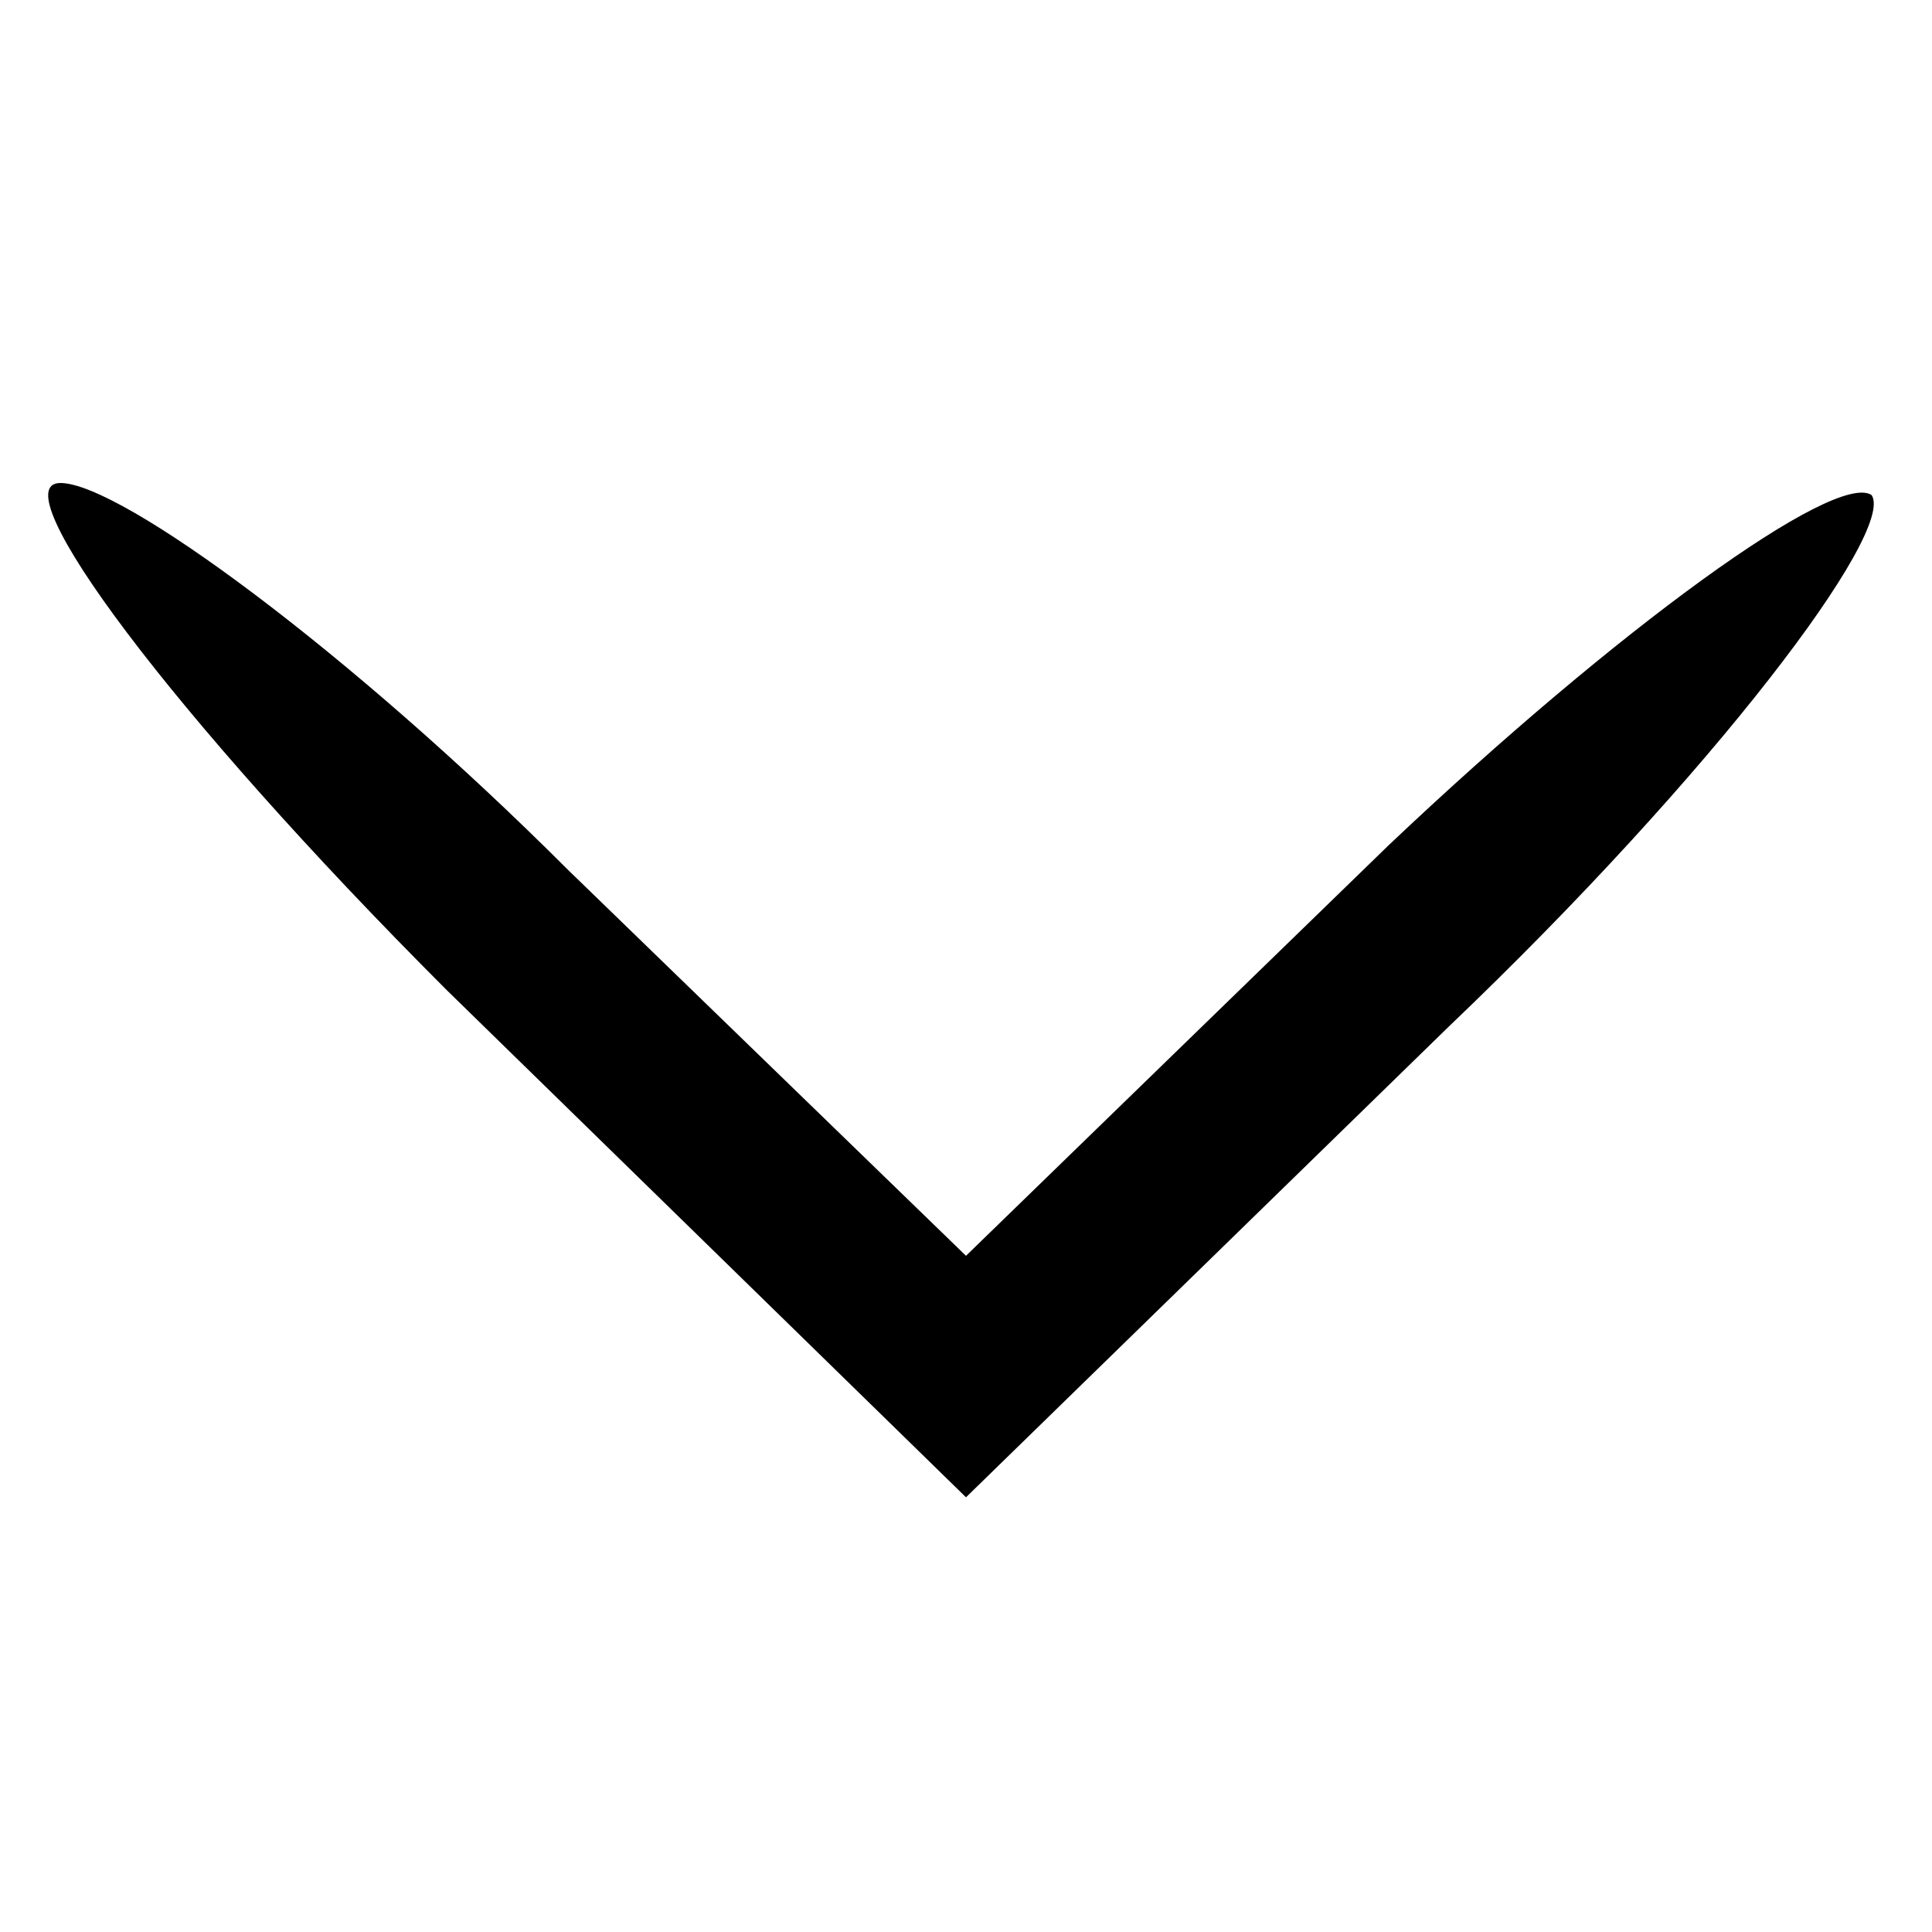 <?xml version="1.0" standalone="no"?>
<!DOCTYPE svg PUBLIC "-//W3C//DTD SVG 20010904//EN"
 "http://www.w3.org/TR/2001/REC-SVG-20010904/DTD/svg10.dtd">
<svg version="1.0" xmlns="http://www.w3.org/2000/svg"
 width="16pt" height="16pt" viewBox="0 0 16 16"
 preserveAspectRatio="xMidYMid meet">

<g transform="translate(0,16) scale(0.1,-0.1)"
fill="#000000" stroke="none">
<path d="M37 78 l43 -42 40 39 c22 21 37 41 35 44 -3 2 -21 -11 -40 -29 l-35
-34 -33 32 c-18 18 -37 32 -42 32 -5 0 9 -19 32 -42z"/>
</g>
</svg>
